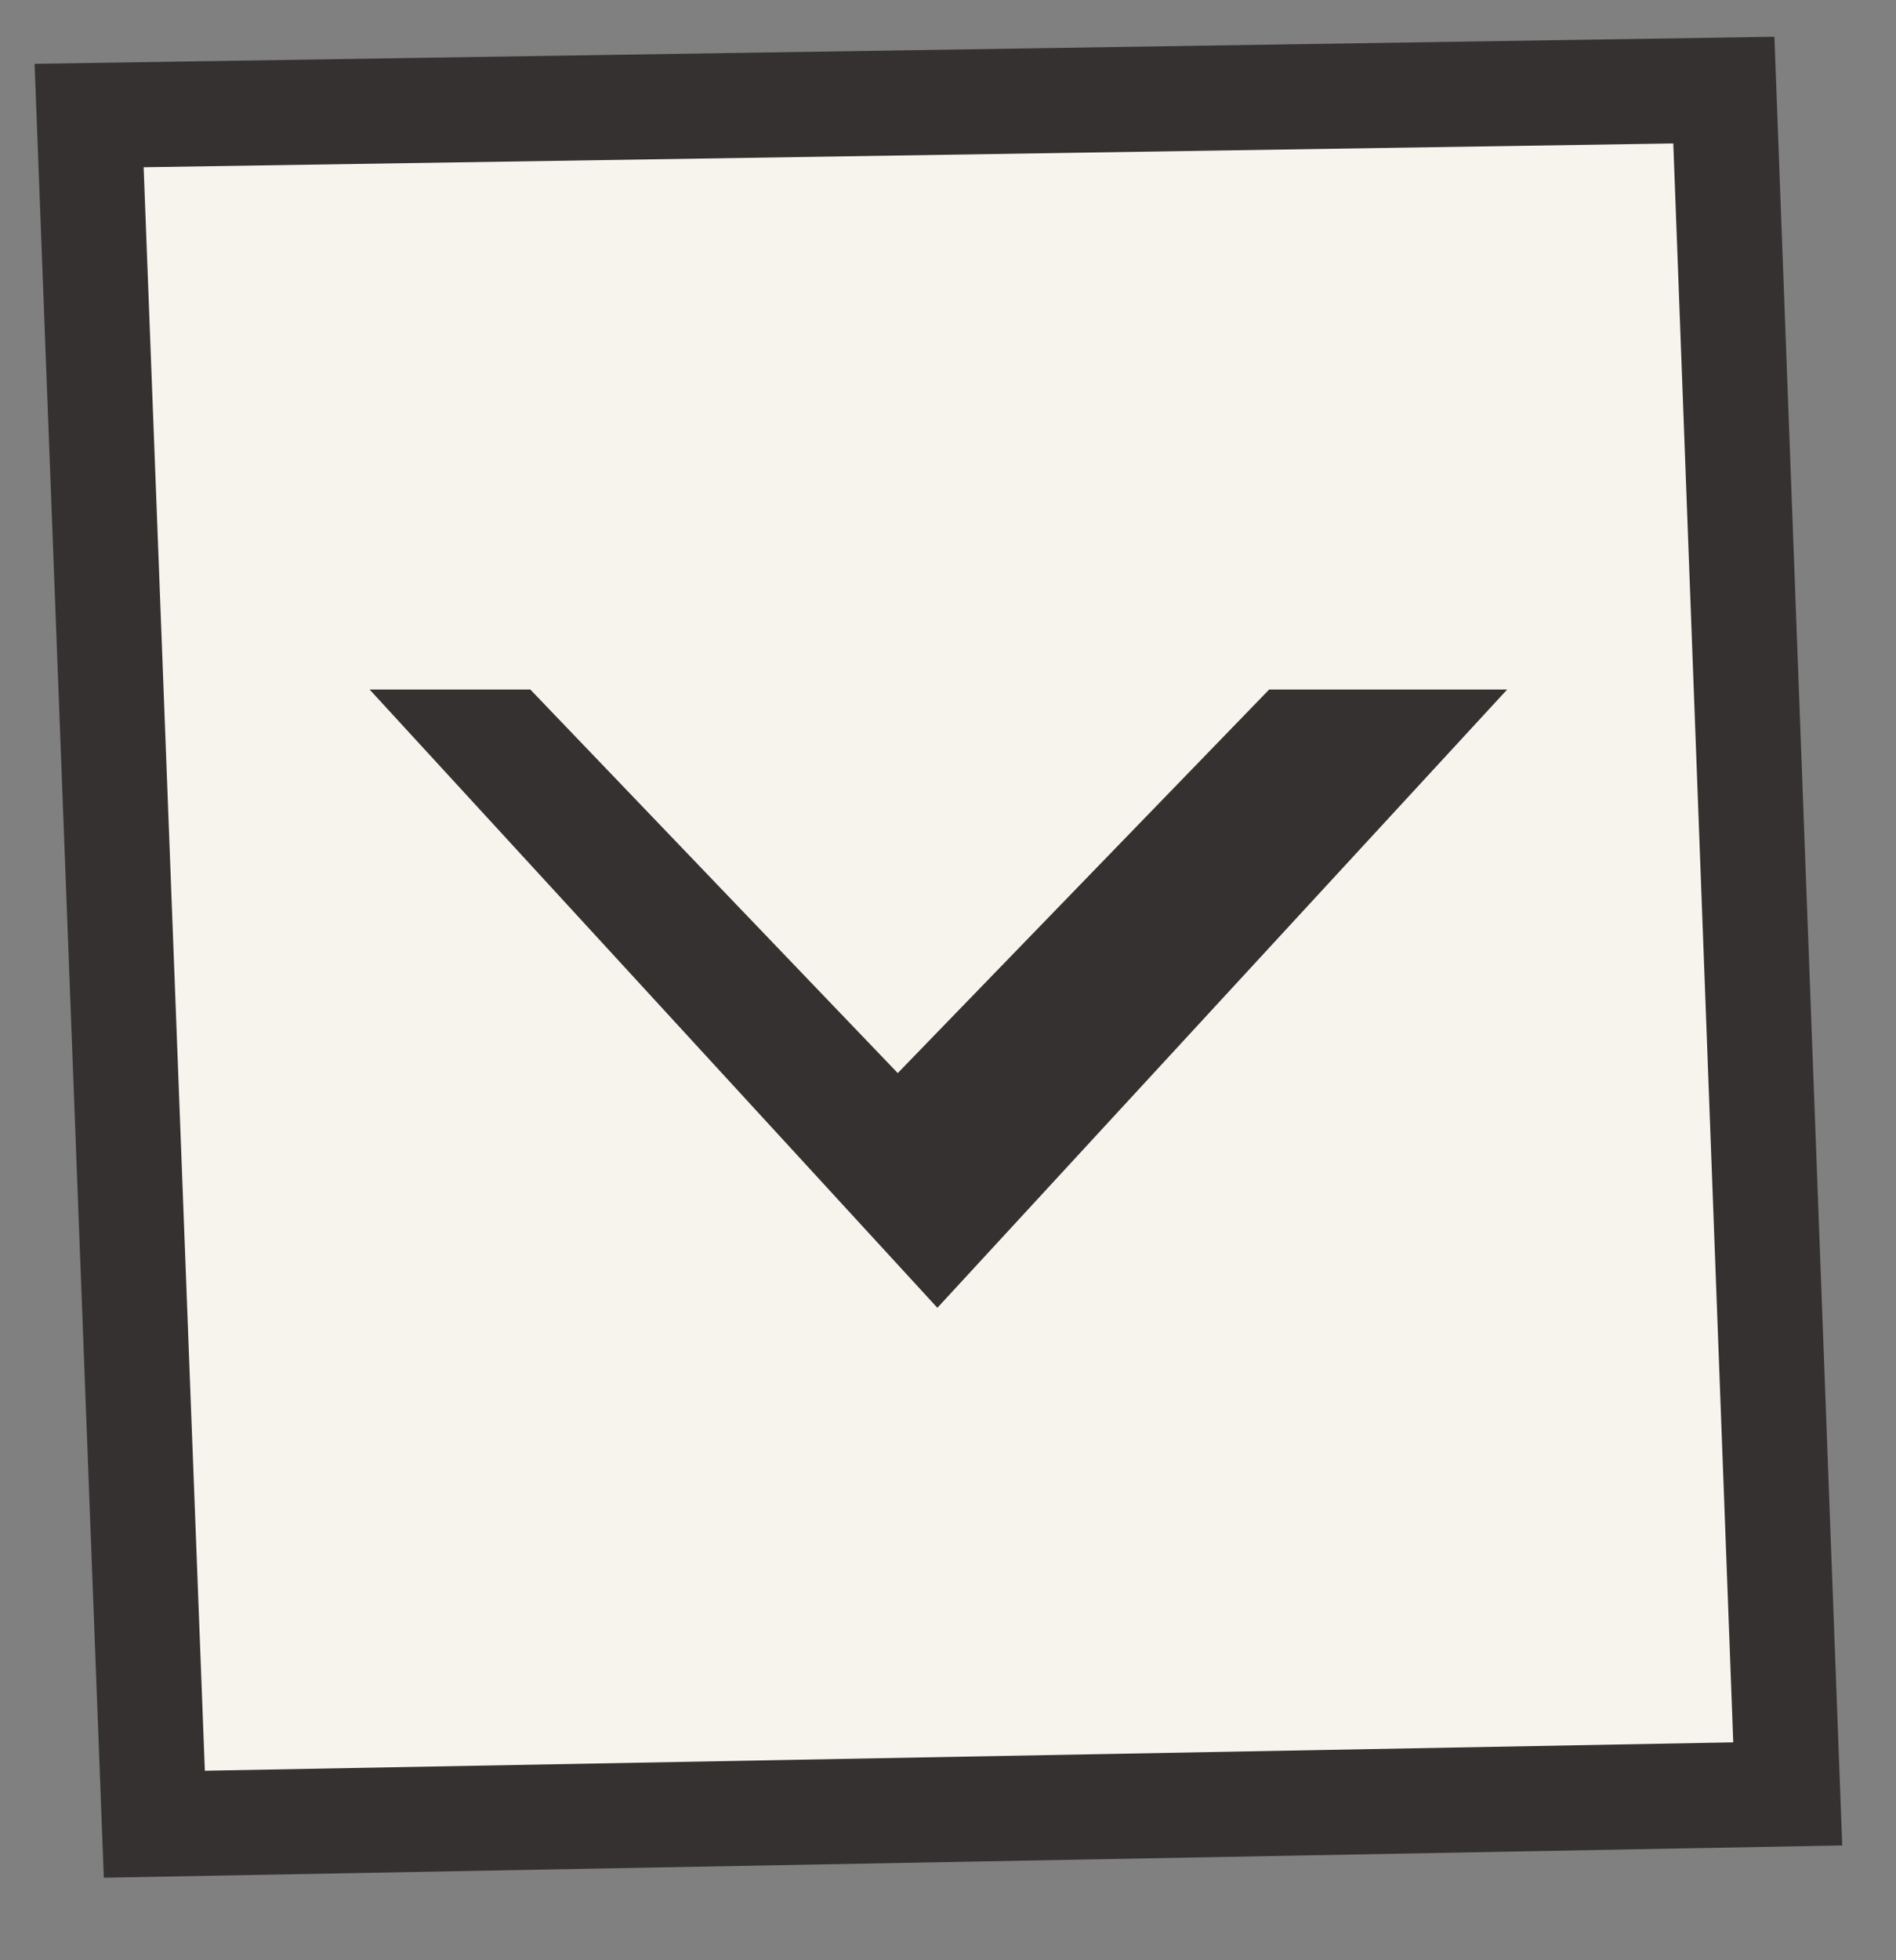 <svg width="30" height="31" viewBox="0 0 30 31" fill="none" xmlns="http://www.w3.org/2000/svg">
<rect x="0" y="0" width="30" height="31" fill="#808080" stroke="none"/>
<path d="M28.287 28.369L27.276 1.425L1.41 1.827L2.442 28.849L28.287 28.369Z" fill="#F7F4ED" stroke="#363131" stroke-width="1.662"/>
<g clip-path="url(#clip0_5762_4505)">
<path d="M23.848 10.904L14.832 20.682L5.848 10.904L8.391 10.904L14.205 16.97L20.082 10.904L23.848 10.904Z" fill="#363131"/>
</g>
<defs>
<clipPath id="clip0_5762_4505">
<rect width="18" height="18" fill="white" transform="translate(5.848 6.596)"/>
</clipPath>
</defs>
</svg>

